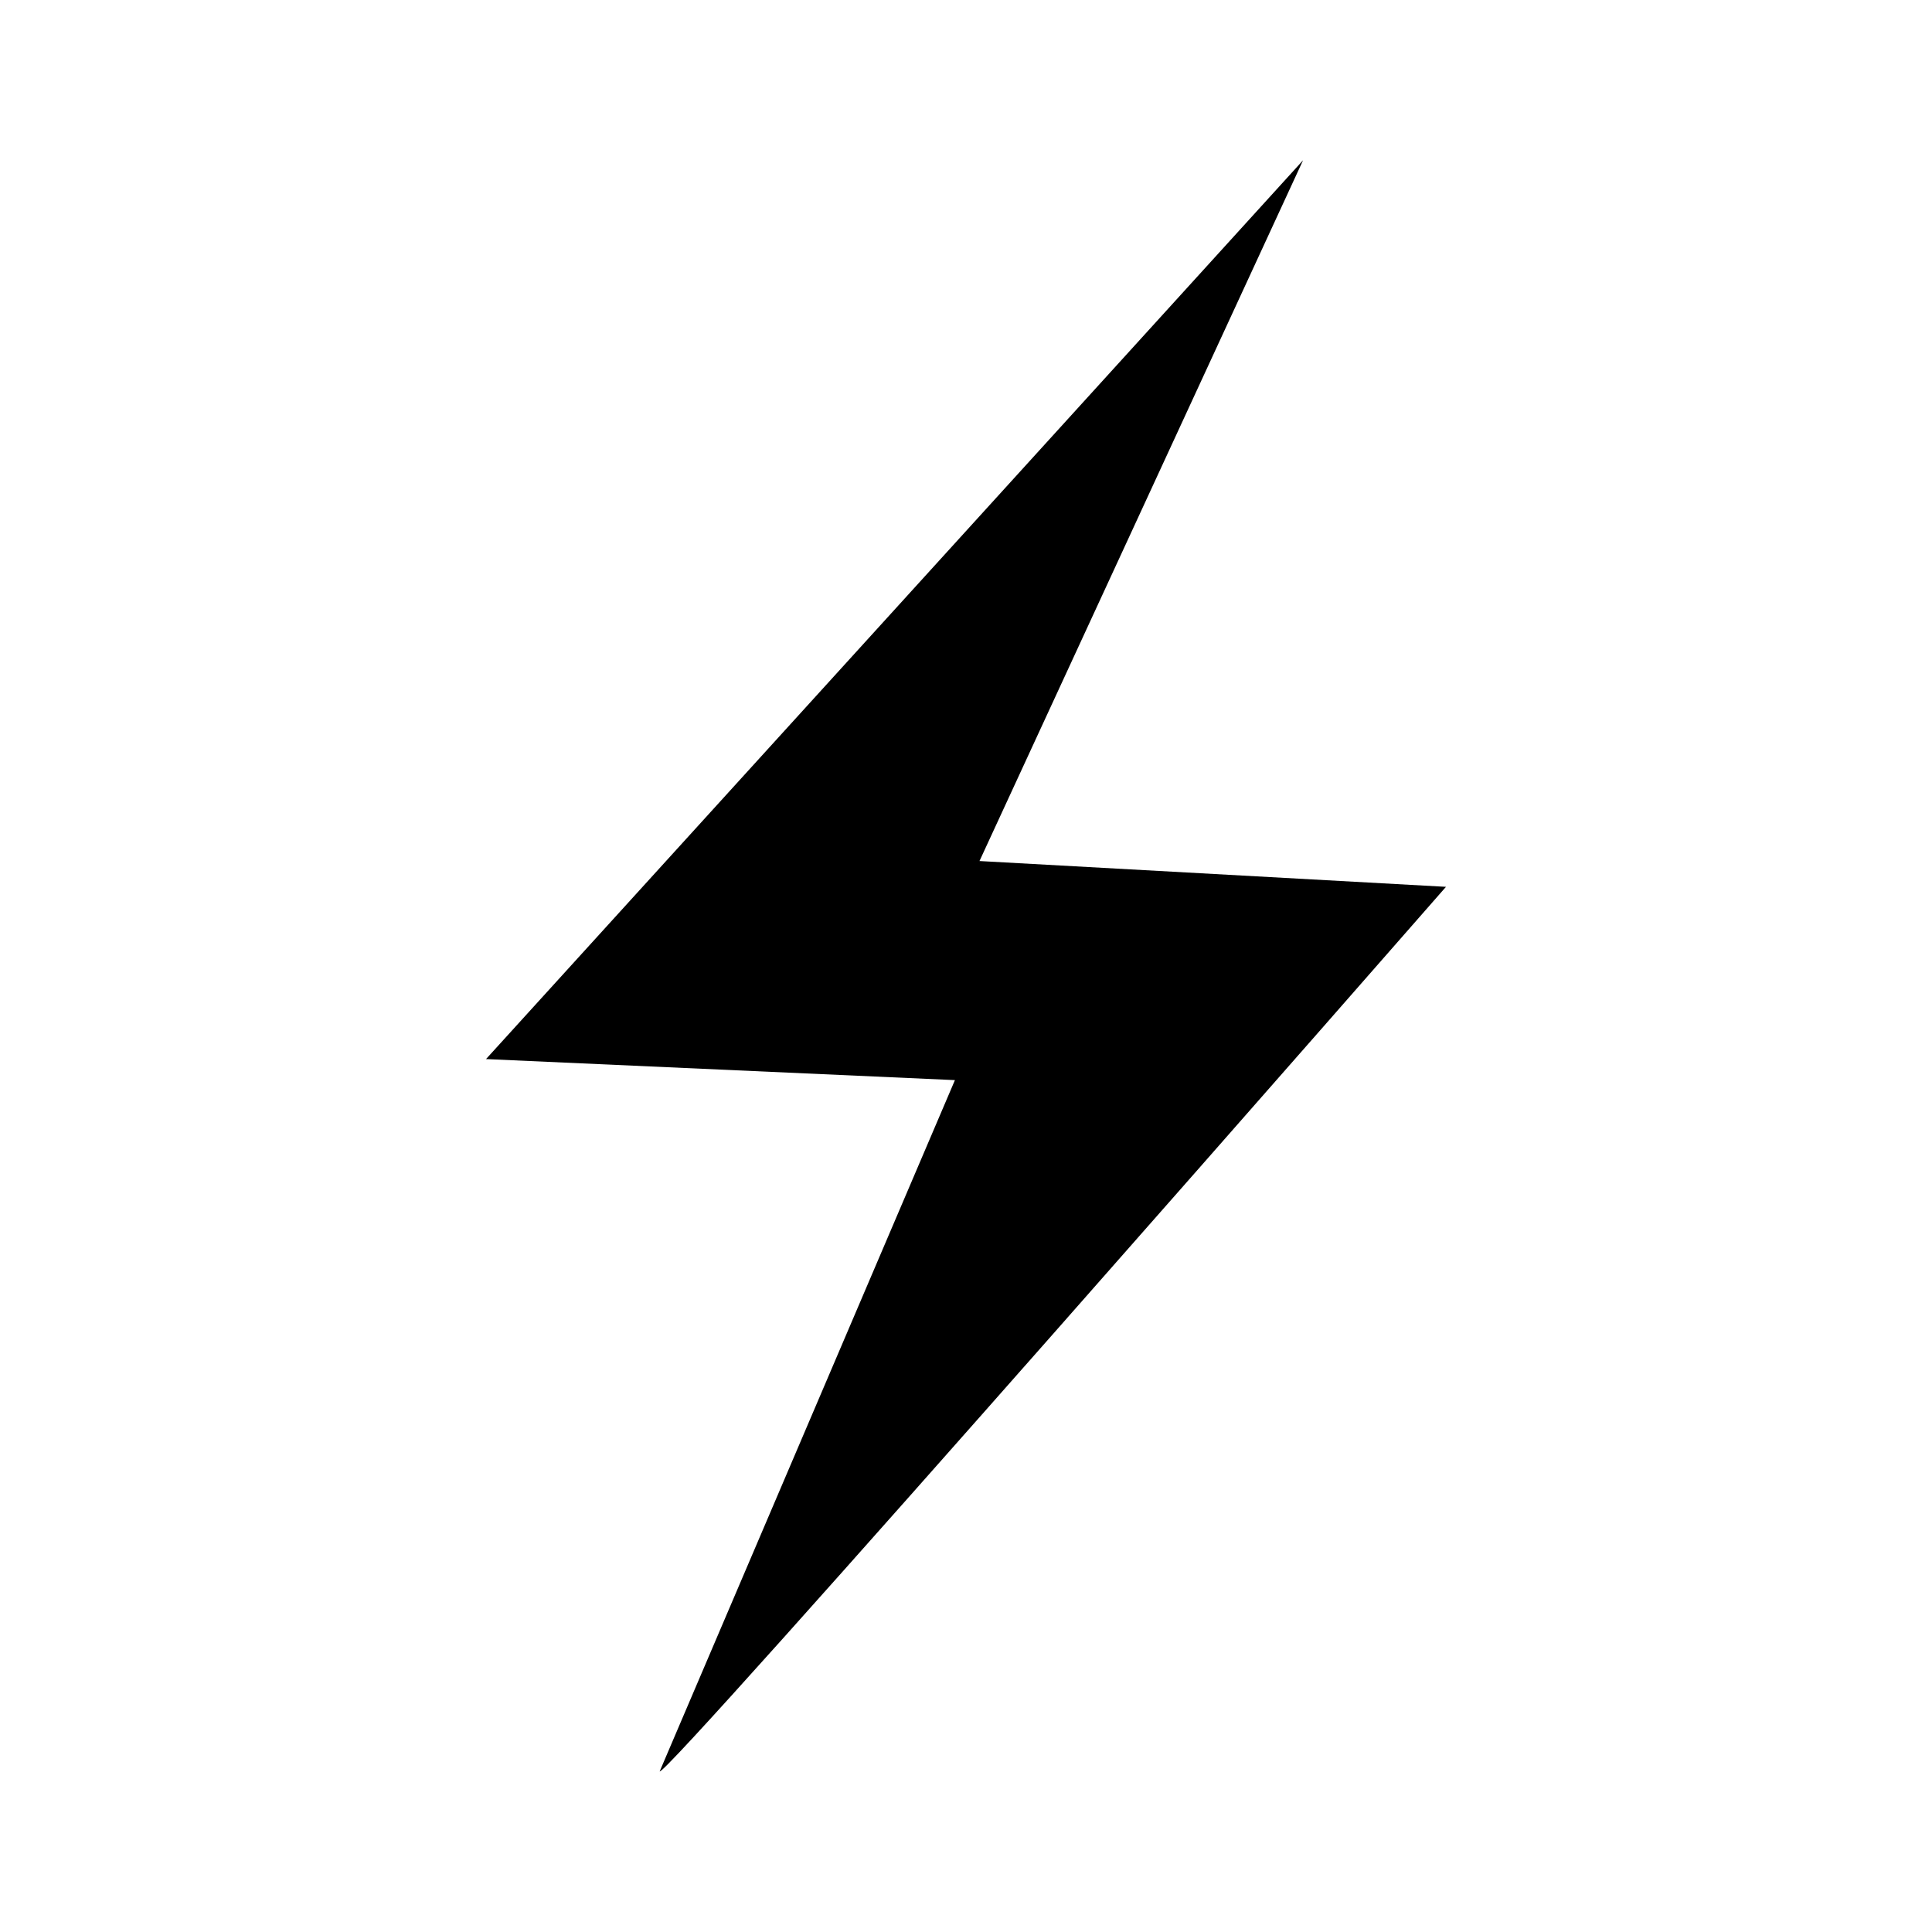 <svg xmlns="http://www.w3.org/2000/svg" width="100" height="100">
  <path d="M34.143 91.691l15.284-35.784-24.271-1.089L67.447 8.295 50.698 44.567l24.146 1.335S34.143 92.401 34.143 91.68v.011z"/>
</svg>
